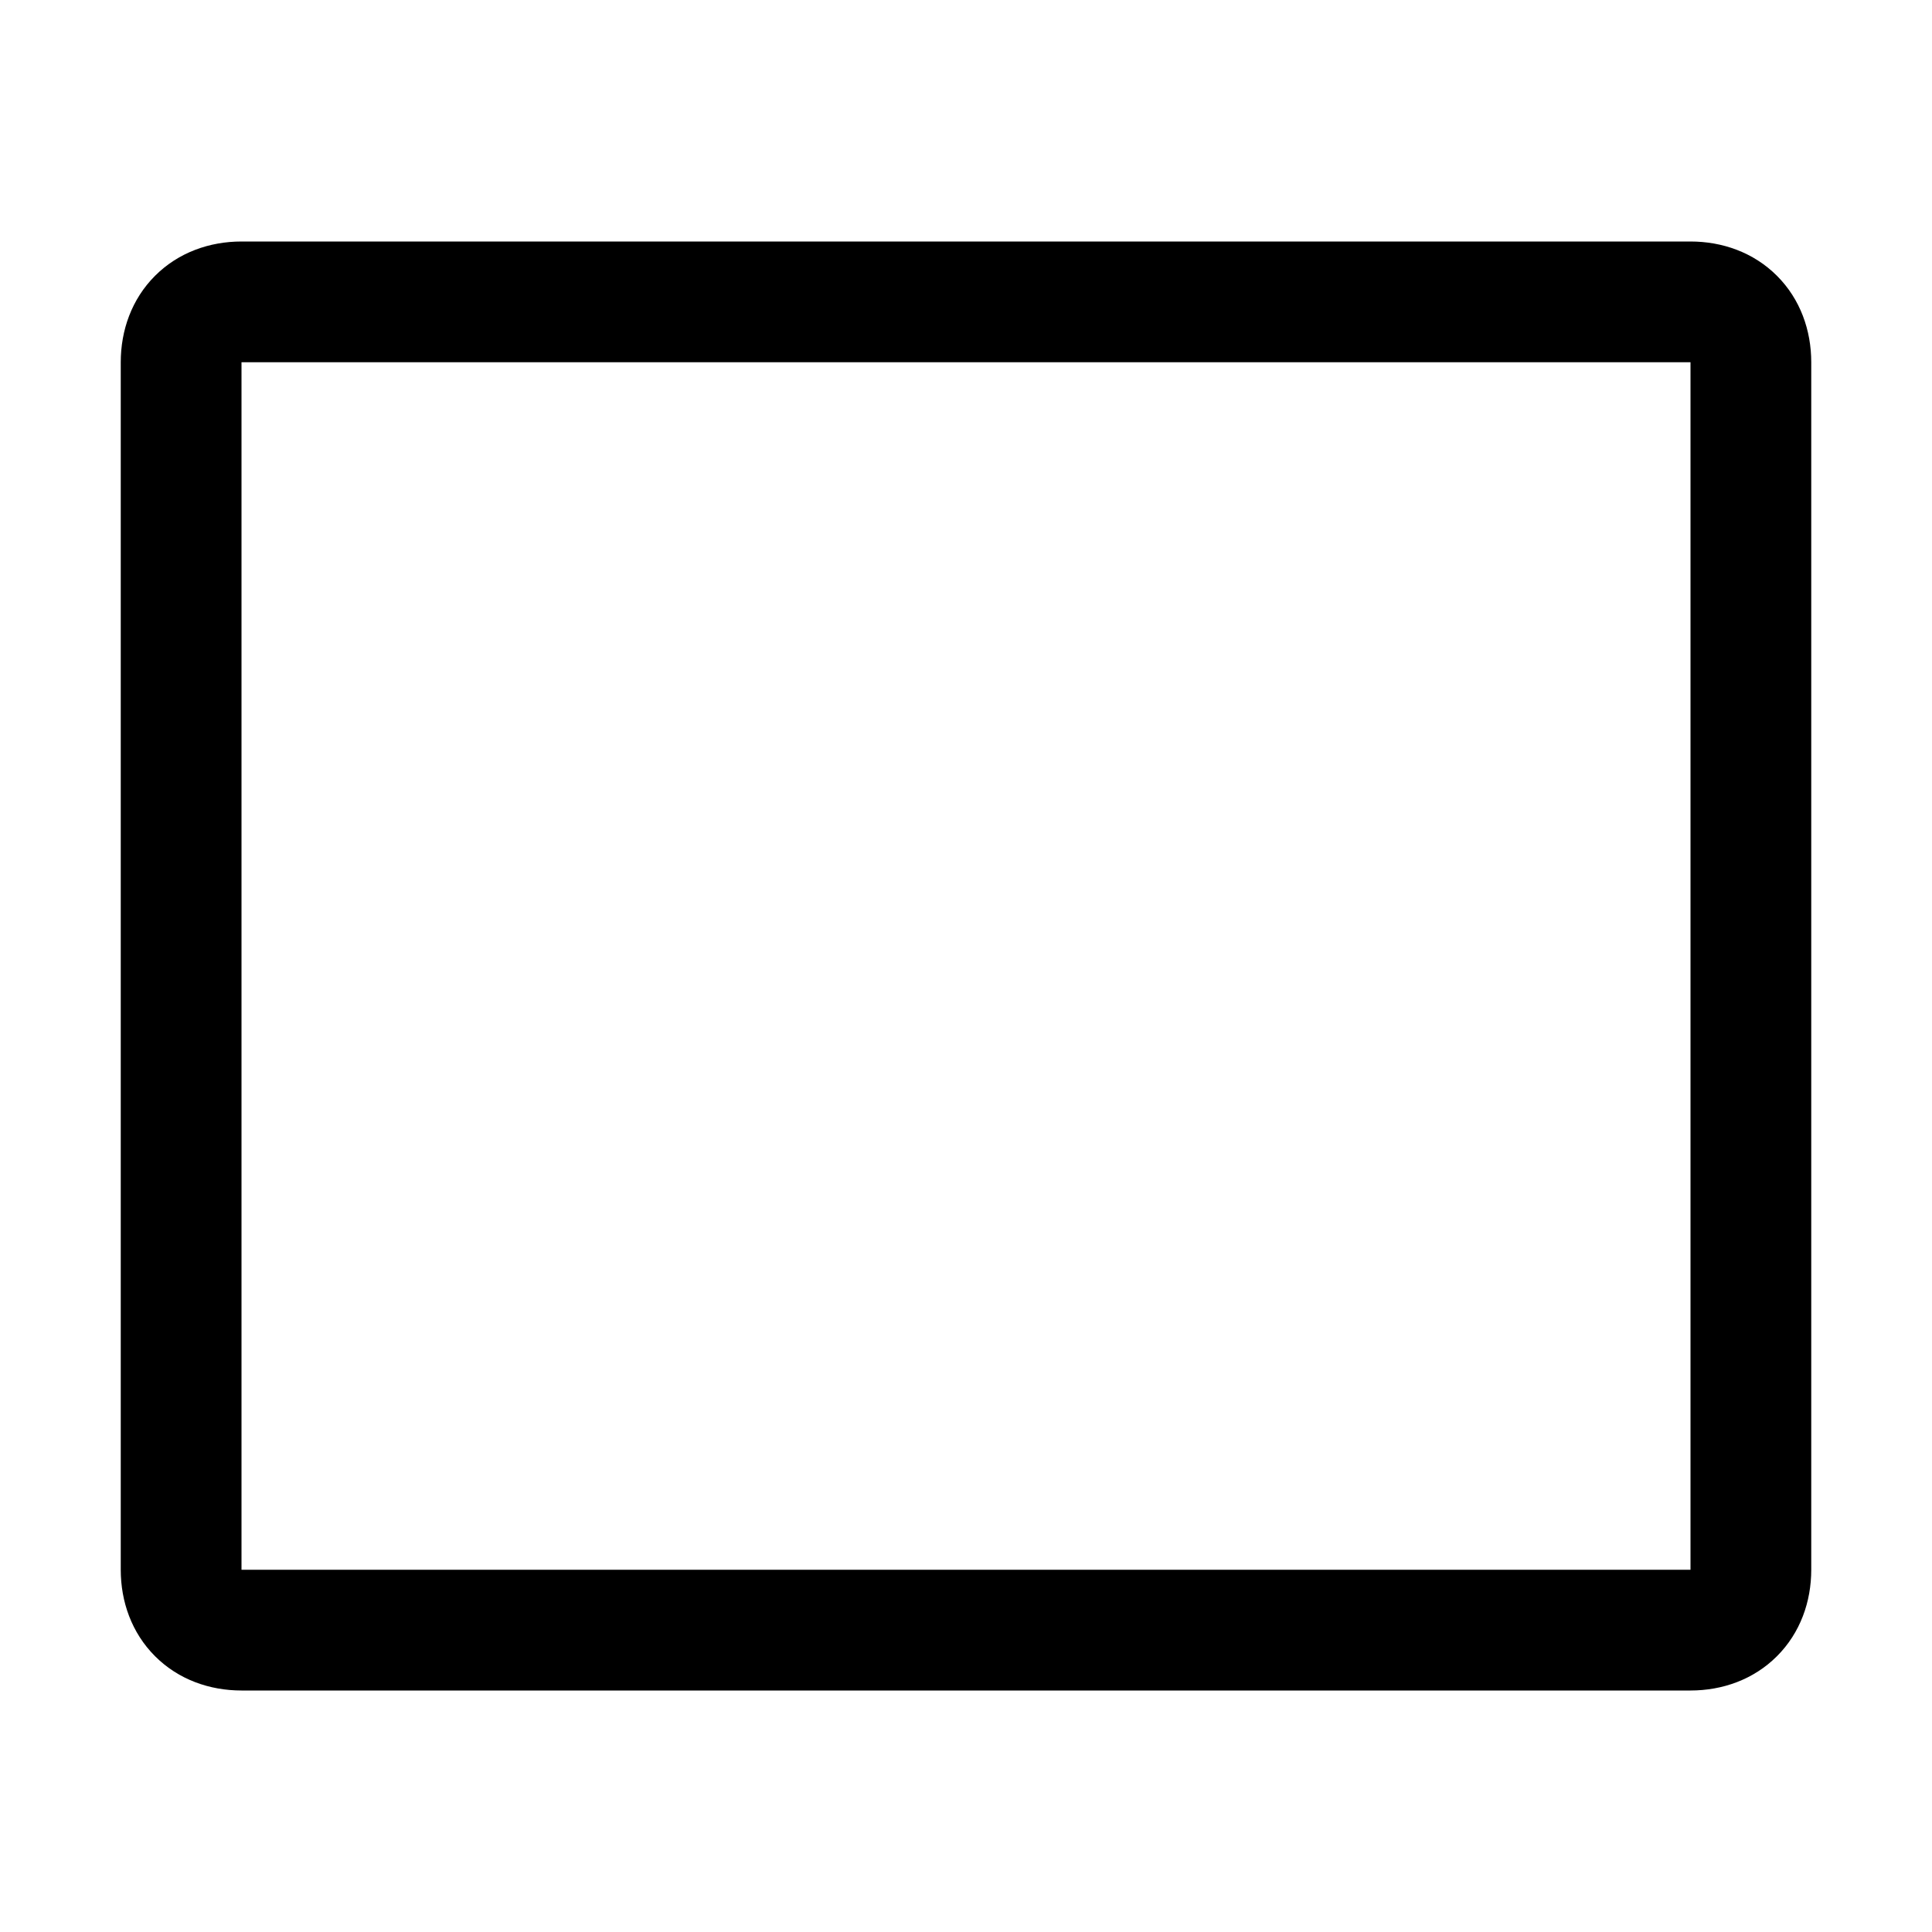 <!-- Generated by IcoMoon.io -->
<svg version="1.1" xmlns="http://www.w3.org/2000/svg" width="32" height="32" viewBox="0 0 32 32">
<title>view-full</title>
<path d="M4 6v20h24v-20h-24zM2.568 4.568c0.388-0.388 0.905-0.568 1.432-0.568h24c0.527 0 1.044 0.18 1.432 0.568s0.568 0.905 0.568 1.432v20c0 0.527-0.18 1.044-0.568 1.432s-0.905 0.568-1.432 0.568h-24c-0.527 0-1.044-0.18-1.432-0.568s-0.568-0.905-0.568-1.432v-20c0-0.527 0.18-1.044 0.568-1.432z"></path>
</svg>
